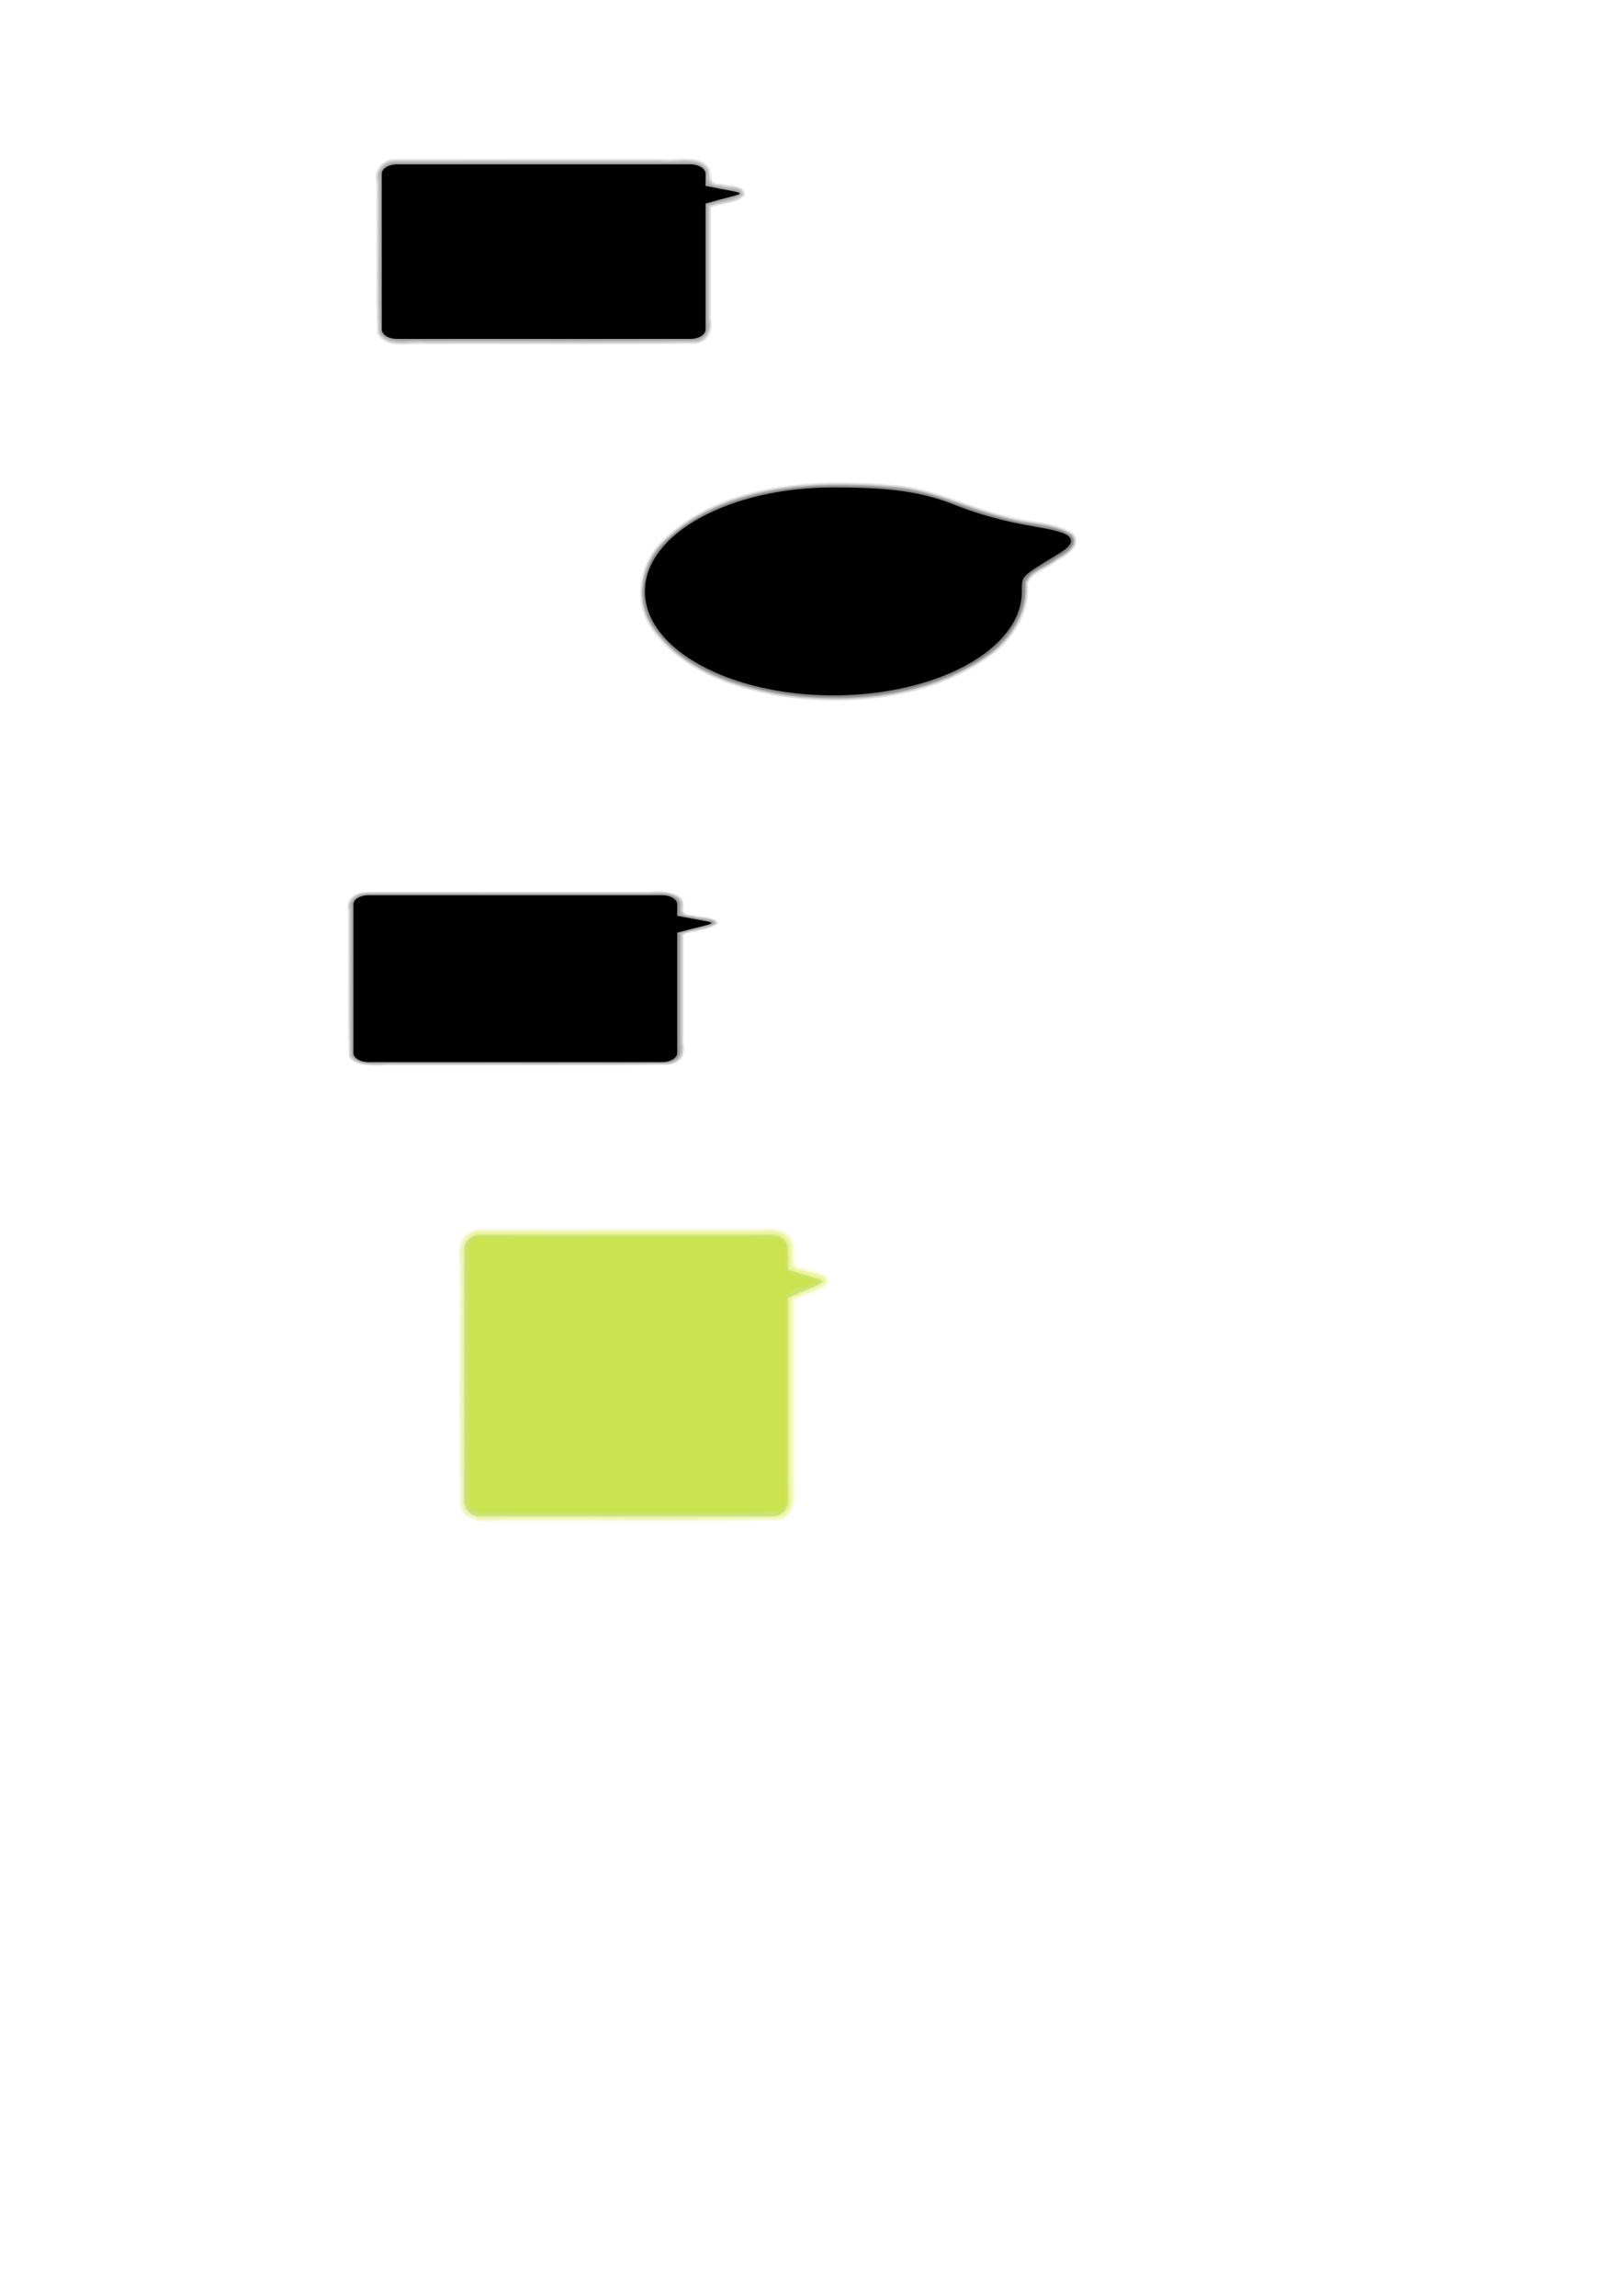 <?xml version="1.0" encoding="UTF-8" standalone="no"?>
<!-- Created with Inkscape (http://www.inkscape.org/) -->
<svg
   xmlns:dc="http://purl.org/dc/elements/1.1/"
   xmlns:cc="http://creativecommons.org/ns#"
   xmlns:rdf="http://www.w3.org/1999/02/22-rdf-syntax-ns#"
   xmlns:svg="http://www.w3.org/2000/svg"
   xmlns="http://www.w3.org/2000/svg"
   xmlns:sodipodi="http://sodipodi.sourceforge.net/DTD/sodipodi-0.dtd"
   xmlns:inkscape="http://www.inkscape.org/namespaces/inkscape"
   width="744.094"
   height="1052.362"
   id="svg2"
   sodipodi:version="0.32"
   inkscape:version="0.46"
   sodipodi:docname="tutbalao2.svg"
   inkscape:output_extension="org.inkscape.output.svg.inkscape">
  <sodipodi:namedview
     id="base"
     pagecolor="#ffffff"
     bordercolor="#666666"
     borderopacity="1.0"
     gridtolerance="10000"
     guidetolerance="10"
     objecttolerance="10"
     inkscape:pageopacity="0.0"
     inkscape:pageshadow="2"
     inkscape:zoom="1"
     inkscape:cx="508.2974"
     inkscape:cy="807.22005"
     inkscape:document-units="px"
     inkscape:current-layer="layer1"
     showgrid="false"
     inkscape:window-width="1440"
     inkscape:window-height="827"
     inkscape:window-x="0"
     inkscape:window-y="25" />
  <defs
     id="defs4">
    <inkscape:perspective
       sodipodi:type="inkscape:persp3d"
       inkscape:vp_x="0 : 526.18109 : 1"
       inkscape:vp_y="0 : 1000 : 0"
       inkscape:vp_z="744.09448 : 526.18109 : 1"
       inkscape:persp3d-origin="372.04724 : 350.78739 : 1"
       id="perspective10" />
  </defs>
  <g
     inkscape:label="Layer 1"
     inkscape:groupmode="layer"
     id="layer1">
    <path
       inkscape:export-ydpi="90"
       inkscape:export-xdpi="90"
       inkscape:export-filename="/home/jcosta/Work/iknow/iflow-4/workspace/iFlow/src/main/webapp/images/tutbalao.png"
       sodipodi:nodetypes="ccccccccccc"
       id="rect2383"
       d="M 169.021,410.374 L 303.487,410.374 C 307.349,410.374 310.458,412.224 310.458,414.522 L 310.458,419.823 C 331.485,424.021 331.12,421.848 310.458,427.527 L 310.458,482.695 C 310.458,484.993 307.349,486.843 303.487,486.843 L 169.021,486.843 C 165.159,486.843 162.051,484.993 162.051,482.695 L 162.051,414.522 C 162.051,412.224 165.159,410.374 169.021,410.374 z"
       style="fill:#000000;fill-opacity:1;fill-rule:evenodd;stroke:none;stroke-width:0.959;stroke-linecap:round;stroke-linejoin:round;stroke-miterlimit:4;stroke-opacity:1" />
    <g
       transform="matrix(1.004,0,0,0.594,-44.87,183.506)"
       inkscape:export-ydpi="90"
       inkscape:export-xdpi="90"
       inkscape:export-filename="/home/jcosta/Work/iknow/iflow-4/workspace/iFlow/src/main/webapp/images/tutbalao.png"
       id="g3221"
       style="fill:#000000;fill-opacity:1">
      <path
         id="path3223"
         d="M 212.875,384.188 C 206.382,384.761 208.938,393.442 208.562,397.656 C 208.759,433.515 208.175,469.575 208.844,505.312 C 211.533,510.895 219.528,507.114 224.25,508.219 C 265.825,508.025 307.543,508.602 349.031,507.938 C 354.629,505.309 350.881,497.238 351.969,492.5 C 352.233,464.93 351.441,437.141 352.365,409.707 C 355.365,406.393 360.667,405.597 364.656,403.438 C 360.119,401.166 350.503,401.966 351.969,394.625 C 352.597,390.885 352.578,383.987 347.281,384.156 C 302.48,384.177 257.674,384.115 212.875,384.188 z"
         style="opacity:0.091;fill:#000000;fill-opacity:1;fill-rule:evenodd;stroke:none;stroke-width:0.959;stroke-linecap:round;stroke-linejoin:round;stroke-miterlimit:4;stroke-opacity:1" />
      <path
         id="path3227"
         d="M 212.812,383.688 C 206.907,383.966 207.712,391.615 208.062,395.656 C 208.237,432.158 207.718,468.882 208.312,505.25 C 210.743,511.483 219.309,507.675 224.188,508.719 C 265.791,508.546 307.478,509.061 349.031,508.469 C 355.229,505.951 351.423,497.463 352.469,492.531 C 352.747,464.956 351.913,437.139 352.885,409.716 C 356.535,406.671 361.808,405.539 366.156,403.344 C 361.854,401.204 355.17,401.75 352.469,397.625 C 352.988,392.819 353.988,382.754 346.312,383.656 C 301.813,383.677 257.308,383.615 212.812,383.688 z"
         style="opacity:0.091;fill:#000000;fill-opacity:1;fill-rule:evenodd;stroke:none;stroke-width:0.959;stroke-linecap:round;stroke-linejoin:round;stroke-miterlimit:4;stroke-opacity:1" />
      <path
         id="path3231"
         d="M 212.781,383.188 C 206.591,383.446 207.059,391.372 207.562,395.656 C 207.737,432.216 207.218,468.875 207.812,505.375 C 210.293,511.911 219.043,508.319 224.156,509.219 C 265.763,509.069 307.431,509.515 349,509 C 355.678,506.664 352.091,497.723 352.969,492.594 C 352.969,465.271 352.969,437.948 352.969,410.625 C 356.507,406.713 363.144,405.866 367.406,403.25 C 362.875,401.054 356.285,401.326 352.969,397.625 C 352.854,392.959 354.856,384.266 348.188,383.188 C 303.057,383.135 257.912,383.135 212.781,383.188 z"
         style="opacity:0.091;fill:#000000;fill-opacity:1;fill-rule:evenodd;stroke:none;stroke-width:0.959;stroke-linecap:round;stroke-linejoin:round;stroke-miterlimit:4;stroke-opacity:1" />
      <path
         id="path3235"
         d="M 212.75,382.688 C 206.818,382.848 206.198,390.227 207.062,394.656 C 207.258,431.601 206.677,468.65 207.344,505.531 C 210.008,512.635 219.554,508.746 225.125,509.719 C 266.51,509.526 307.978,510.101 349.312,509.438 C 356.38,506.686 352.494,497.249 353.469,491.625 C 353.469,464.625 353.469,437.625 353.469,410.625 C 357.637,407.026 363.864,406.026 368.719,403.219 C 363.851,400.955 357.629,400.832 353.469,397.625 C 353.505,392.739 355.189,383.847 348.406,382.75 C 303.203,382.551 257.962,382.678 212.75,382.688 z"
         style="opacity:0.091;fill:#000000;fill-opacity:1;fill-rule:evenodd;stroke:none;stroke-width:0.959;stroke-linecap:round;stroke-linejoin:round;stroke-miterlimit:4;stroke-opacity:1" />
      <path
         id="path3239"
         d="M 212.688,382.188 C 208.25,382.234 205.677,387.106 206.562,391.156 C 206.626,429.101 206.437,467.156 206.656,505.031 C 207.475,509.326 212.168,510.906 216.062,510.219 C 260.217,510.156 304.384,510.344 348.531,510.125 C 352.643,509.616 354.69,505.033 353.969,501.188 C 353.969,471 353.969,440.812 353.969,410.625 C 358.6,407.411 364.813,406.271 369.562,403.156 C 364.743,400.697 358.75,400.209 354.017,397.691 C 353.344,393.074 355.695,386.786 351.375,383.469 C 347.522,380.878 342.376,382.708 337.969,382.156 C 296.209,382.177 254.445,382.115 212.688,382.188 z"
         style="opacity:0.091;fill:#000000;fill-opacity:1;fill-rule:evenodd;stroke:none;stroke-width:0.959;stroke-linecap:round;stroke-linejoin:round;stroke-miterlimit:4;stroke-opacity:1" />
      <path
         style="opacity:0.091;fill:#000000;fill-opacity:1;fill-rule:evenodd;stroke:none;stroke-width:0.959;stroke-linecap:round;stroke-linejoin:round;stroke-miterlimit:4;stroke-opacity:1"
         d="M 213.021,381.666 L 347.487,381.666 C 351.349,381.666 354.458,384.789 354.458,388.667 L 354.458,397.611 C 375.485,404.695 375.12,401.028 354.458,410.612 L 354.458,503.707 C 354.458,507.585 351.349,510.707 347.487,510.707 L 213.021,510.707 C 209.159,510.707 206.051,507.585 206.051,503.707 L 206.051,388.667 C 206.051,384.789 209.159,381.666 213.021,381.666 z"
         id="path3243"
         sodipodi:nodetypes="ccccccccccc"
         inkscape:export-filename="/home/jcosta/Work/iknow/iflow-4/workspace/iFlow/src/main/webapp/images/tutbalao.png"
         inkscape:export-xdpi="90"
         inkscape:export-ydpi="90" />
      <path
         id="path3245"
         d="M 212.656,381.188 C 207.658,381.244 204.64,386.554 205.562,391.156 C 205.604,429.062 205.479,466.974 205.625,504.875 C 206.237,509.488 211.161,512.015 215.531,511.219 C 259.905,511.156 304.29,511.344 348.656,511.125 C 353.282,510.524 355.748,505.548 354.969,501.219 C 354.969,471.125 354.969,441.031 354.969,410.938 C 359.905,408.336 365.739,406.934 370.375,403.75 C 371.167,401.48 367.236,401.376 365.896,400.668 C 362.24,399.583 358.6,398.447 354.969,397.281 C 354.576,392.344 356.589,385.636 351.625,382.406 C 347.241,379.904 341.814,381.702 337,381.156 C 295.553,381.177 254.101,381.115 212.656,381.188 z"
         style="opacity:0.091;fill:#000000;fill-opacity:1;fill-rule:evenodd;stroke:none;stroke-width:0.959;stroke-linecap:round;stroke-linejoin:round;stroke-miterlimit:4;stroke-opacity:1" />
      <path
         id="path3249"
         d="M 212.656,380.688 C 206.187,380.758 203.777,388.265 205.062,393.656 C 205.236,431.011 204.72,468.438 205.312,505.75 C 207.116,513.157 216.313,511.943 222.031,511.719 C 264.503,511.548 307.032,512.058 349.469,511.469 C 356.907,509.656 355.706,500.458 355.469,494.719 C 355.469,466.906 355.469,439.094 355.469,411.281 C 360.297,408.216 367.133,407.643 371.031,403.5 C 370.13,399.499 363.679,400.352 360.672,398.542 C 354.184,398.609 355.334,393.161 355.438,388.312 C 355.382,381.829 347.915,379.396 342.5,380.656 C 299.219,380.677 255.934,380.614 212.656,380.688 z"
         style="opacity:0.091;fill:#000000;fill-opacity:1;fill-rule:evenodd;stroke:none;stroke-width:0.959;stroke-linecap:round;stroke-linejoin:round;stroke-miterlimit:4;stroke-opacity:1" />
      <path
         id="path3253"
         d="M 212.656,380.188 C 205.929,380.245 203.217,387.98 204.562,393.656 C 204.758,431.063 204.177,468.546 204.844,505.906 C 206.691,513.53 216.085,512.539 222.031,512.219 C 264.554,512.026 307.14,512.601 349.625,511.938 C 356.804,510.256 356.521,501.462 355.969,495.719 C 355.969,467.667 355.969,439.615 355.969,411.562 C 360.784,408.605 367.773,408.067 371.531,403.656 C 371.091,399.017 363.89,400.02 360.827,398.076 C 354.514,398.127 356.008,392.495 355.938,387.938 C 355.551,381.365 348.098,378.927 342.5,380.156 C 299.219,380.177 255.934,380.115 212.656,380.188 z"
         style="opacity:0.091;fill:#000000;fill-opacity:1;fill-rule:evenodd;stroke:none;stroke-width:0.959;stroke-linecap:round;stroke-linejoin:round;stroke-miterlimit:4;stroke-opacity:1" />
      <path
         id="path3257"
         d="M 212.656,379.688 C 205.658,379.77 202.662,387.675 204.062,393.656 C 204.26,431.094 203.674,468.607 204.344,506 C 205.891,512.852 214.264,513.571 220.031,512.719 C 263.263,512.525 306.556,513.102 349.75,512.438 C 357.169,510.649 357.102,501.727 356.469,495.719 C 356.469,467.781 356.469,439.844 356.469,411.906 C 361.284,408.852 368.448,408.498 372,403.781 C 371.916,398.694 364.281,399.528 360.953,397.604 C 354.879,397.724 356.616,392.157 356.438,387.938 C 356.072,381.13 348.375,378.33 342.5,379.656 C 299.219,379.677 255.933,379.615 212.656,379.688 z"
         style="opacity:0.091;fill:#000000;fill-opacity:1;fill-rule:evenodd;stroke:none;stroke-width:0.959;stroke-linecap:round;stroke-linejoin:round;stroke-miterlimit:4;stroke-opacity:1" />
      <path
         id="path3261"
         d="M 212.438,379.188 C 205.284,379.412 202.135,387.472 203.562,393.656 C 203.781,431.155 203.133,468.742 203.875,506.188 C 205.645,513.751 214.83,513.942 221.031,513.219 C 263.969,513.004 306.985,513.643 349.875,512.906 C 357.536,511.129 357.688,501.952 356.969,495.719 C 356.969,467.885 356.969,440.052 356.969,412.219 C 361.797,409.081 369.235,408.896 372.5,403.875 C 372.641,398.36 364.58,399.002 361.109,397.135 C 355.019,397.337 357.368,391.494 356.906,387.5 C 356.193,380.155 347.715,377.83 341.5,379.156 C 298.48,379.177 255.456,379.114 212.438,379.188 z"
         style="opacity:0.091;fill:#000000;fill-opacity:1;fill-rule:evenodd;stroke:none;stroke-width:0.959;stroke-linecap:round;stroke-linejoin:round;stroke-miterlimit:4;stroke-opacity:1" />
    </g>
    <path
       inkscape:export-ydpi="90"
       inkscape:export-xdpi="90"
       inkscape:export-filename="/home/jcosta/Work/iknow/iflow-4/workspace/iFlow/src/main/webapp/images/tutbalao.png"
       sodipodi:nodetypes="ccccccccccc"
       id="path2411"
       d="M 219.795,566.034 L 354.261,566.034 C 358.123,566.034 361.231,569.156 361.231,573.034 L 361.231,581.979 C 382.259,589.062 381.893,585.396 361.231,594.979 L 361.231,688.075 C 361.231,691.953 358.123,695.075 354.261,695.075 L 219.795,695.075 C 215.933,695.075 212.824,691.953 212.824,688.075 L 212.824,573.034 C 212.824,569.156 215.933,566.034 219.795,566.034 z"
       style="fill:#cbe3e2;fill-opacity:1;fill-rule:evenodd;stroke:none;stroke-width:0.959;stroke-linecap:round;stroke-linejoin:round;stroke-miterlimit:4;stroke-opacity:1" />
    <g
       transform="matrix(1.004,0,0,1.002,5.904,183.193)"
       inkscape:export-ydpi="90"
       inkscape:export-xdpi="90"
       inkscape:export-filename="/home/jcosta/Work/iknow/iflow-4/workspace/iFlow/src/main/webapp/images/tutbalao.png"
       id="g2413">
      <path
         id="path2415"
         d="M 212.875,384.188 C 206.382,384.761 208.938,393.442 208.562,397.656 C 208.759,433.515 208.175,469.575 208.844,505.312 C 211.533,510.895 219.528,507.114 224.25,508.219 C 265.825,508.025 307.543,508.602 349.031,507.938 C 354.629,505.309 350.881,497.238 351.969,492.5 C 352.233,464.93 351.441,437.141 352.365,409.707 C 355.365,406.393 360.667,405.597 364.656,403.438 C 360.119,401.166 350.503,401.966 351.969,394.625 C 352.597,390.885 352.578,383.987 347.281,384.156 C 302.48,384.177 257.674,384.115 212.875,384.188 z"
         style="opacity:0.091;fill:#cbe300;fill-opacity:1;fill-rule:evenodd;stroke:none;stroke-width:0.959;stroke-linecap:round;stroke-linejoin:round;stroke-miterlimit:4;stroke-opacity:1" />
      <path
         id="path2417"
         d="M 212.812,383.688 C 206.907,383.966 207.712,391.615 208.062,395.656 C 208.237,432.158 207.718,468.882 208.312,505.25 C 210.743,511.483 219.309,507.675 224.188,508.719 C 265.791,508.546 307.478,509.061 349.031,508.469 C 355.229,505.951 351.423,497.463 352.469,492.531 C 352.747,464.956 351.913,437.139 352.885,409.716 C 356.535,406.671 361.808,405.539 366.156,403.344 C 361.854,401.204 355.17,401.75 352.469,397.625 C 352.988,392.819 353.988,382.754 346.312,383.656 C 301.813,383.677 257.308,383.615 212.812,383.688 z"
         style="opacity:0.091;fill:#cbe300;fill-opacity:1;fill-rule:evenodd;stroke:none;stroke-width:0.959;stroke-linecap:round;stroke-linejoin:round;stroke-miterlimit:4;stroke-opacity:1" />
      <path
         id="path2419"
         d="M 212.781,383.188 C 206.591,383.446 207.059,391.372 207.562,395.656 C 207.737,432.216 207.218,468.875 207.812,505.375 C 210.293,511.911 219.043,508.319 224.156,509.219 C 265.763,509.069 307.431,509.515 349,509 C 355.678,506.664 352.091,497.723 352.969,492.594 C 352.969,465.271 352.969,437.948 352.969,410.625 C 356.507,406.713 363.144,405.866 367.406,403.25 C 362.875,401.054 356.285,401.326 352.969,397.625 C 352.854,392.959 354.856,384.266 348.188,383.188 C 303.057,383.135 257.912,383.135 212.781,383.188 z"
         style="opacity:0.091;fill:#cbe300;fill-opacity:1;fill-rule:evenodd;stroke:none;stroke-width:0.959;stroke-linecap:round;stroke-linejoin:round;stroke-miterlimit:4;stroke-opacity:1" />
      <path
         id="path2421"
         d="M 212.75,382.688 C 206.818,382.848 206.198,390.227 207.062,394.656 C 207.258,431.601 206.677,468.65 207.344,505.531 C 210.008,512.635 219.554,508.746 225.125,509.719 C 266.51,509.526 307.978,510.101 349.312,509.438 C 356.38,506.686 352.494,497.249 353.469,491.625 C 353.469,464.625 353.469,437.625 353.469,410.625 C 357.637,407.026 363.864,406.026 368.719,403.219 C 363.851,400.955 357.629,400.832 353.469,397.625 C 353.505,392.739 355.189,383.847 348.406,382.75 C 303.203,382.551 257.962,382.678 212.75,382.688 z"
         style="opacity:0.091;fill:#cbe300;fill-opacity:1;fill-rule:evenodd;stroke:none;stroke-width:0.959;stroke-linecap:round;stroke-linejoin:round;stroke-miterlimit:4;stroke-opacity:1" />
      <path
         id="path2423"
         d="M 212.688,382.188 C 208.25,382.234 205.677,387.106 206.562,391.156 C 206.626,429.101 206.437,467.156 206.656,505.031 C 207.475,509.326 212.168,510.906 216.062,510.219 C 260.217,510.156 304.384,510.344 348.531,510.125 C 352.643,509.616 354.69,505.033 353.969,501.188 C 353.969,471 353.969,440.812 353.969,410.625 C 358.6,407.411 364.813,406.271 369.562,403.156 C 364.743,400.697 358.75,400.209 354.017,397.691 C 353.344,393.074 355.695,386.786 351.375,383.469 C 347.522,380.878 342.376,382.708 337.969,382.156 C 296.209,382.177 254.445,382.115 212.688,382.188 z"
         style="opacity:0.091;fill:#cbe300;fill-opacity:1;fill-rule:evenodd;stroke:none;stroke-width:0.959;stroke-linecap:round;stroke-linejoin:round;stroke-miterlimit:4;stroke-opacity:1" />
      <path
         style="opacity:0.091;fill:#cbe300;fill-opacity:1;fill-rule:evenodd;stroke:none;stroke-width:0.959;stroke-linecap:round;stroke-linejoin:round;stroke-miterlimit:4;stroke-opacity:1"
         d="M 213.021,381.666 L 347.487,381.666 C 351.349,381.666 354.458,384.789 354.458,388.667 L 354.458,397.611 C 375.485,404.695 375.12,401.028 354.458,410.612 L 354.458,503.707 C 354.458,507.585 351.349,510.707 347.487,510.707 L 213.021,510.707 C 209.159,510.707 206.051,507.585 206.051,503.707 L 206.051,388.667 C 206.051,384.789 209.159,381.666 213.021,381.666 z"
         id="path2425"
         sodipodi:nodetypes="ccccccccccc"
         inkscape:export-filename="/home/jcosta/Work/iknow/iflow-4/workspace/iFlow/src/main/webapp/images/tutbalao.png"
         inkscape:export-xdpi="90"
         inkscape:export-ydpi="90" />
      <path
         id="path2427"
         d="M 212.656,381.188 C 207.658,381.244 204.64,386.554 205.562,391.156 C 205.604,429.062 205.479,466.974 205.625,504.875 C 206.237,509.488 211.161,512.015 215.531,511.219 C 259.905,511.156 304.29,511.344 348.656,511.125 C 353.282,510.524 355.748,505.548 354.969,501.219 C 354.969,471.125 354.969,441.031 354.969,410.938 C 359.905,408.336 365.739,406.934 370.375,403.75 C 371.167,401.48 367.236,401.376 365.896,400.668 C 362.24,399.583 358.6,398.447 354.969,397.281 C 354.576,392.344 356.589,385.636 351.625,382.406 C 347.241,379.904 341.814,381.702 337,381.156 C 295.553,381.177 254.101,381.115 212.656,381.188 z"
         style="opacity:0.091;fill:#cbe300;fill-opacity:1;fill-rule:evenodd;stroke:none;stroke-width:0.959;stroke-linecap:round;stroke-linejoin:round;stroke-miterlimit:4;stroke-opacity:1" />
      <path
         id="path2429"
         d="M 212.656,380.688 C 206.187,380.758 203.777,388.265 205.062,393.656 C 205.236,431.011 204.72,468.438 205.312,505.75 C 207.116,513.157 216.313,511.943 222.031,511.719 C 264.503,511.548 307.032,512.058 349.469,511.469 C 356.907,509.656 355.706,500.458 355.469,494.719 C 355.469,466.906 355.469,439.094 355.469,411.281 C 360.297,408.216 367.133,407.643 371.031,403.5 C 370.13,399.499 363.679,400.352 360.672,398.542 C 354.184,398.609 355.334,393.161 355.438,388.312 C 355.382,381.829 347.915,379.396 342.5,380.656 C 299.219,380.677 255.934,380.614 212.656,380.688 z"
         style="opacity:0.091;fill:#cbe300;fill-opacity:1;fill-rule:evenodd;stroke:none;stroke-width:0.959;stroke-linecap:round;stroke-linejoin:round;stroke-miterlimit:4;stroke-opacity:1" />
      <path
         id="path2431"
         d="M 212.656,380.188 C 205.929,380.245 203.217,387.98 204.562,393.656 C 204.758,431.063 204.177,468.546 204.844,505.906 C 206.691,513.53 216.085,512.539 222.031,512.219 C 264.554,512.026 307.14,512.601 349.625,511.938 C 356.804,510.256 356.521,501.462 355.969,495.719 C 355.969,467.667 355.969,439.615 355.969,411.562 C 360.784,408.605 367.773,408.067 371.531,403.656 C 371.091,399.017 363.89,400.02 360.827,398.076 C 354.514,398.127 356.008,392.495 355.938,387.938 C 355.551,381.365 348.098,378.927 342.5,380.156 C 299.219,380.177 255.934,380.115 212.656,380.188 z"
         style="opacity:0.091;fill:#cbe300;fill-opacity:1;fill-rule:evenodd;stroke:none;stroke-width:0.959;stroke-linecap:round;stroke-linejoin:round;stroke-miterlimit:4;stroke-opacity:1" />
      <path
         id="path2433"
         d="M 212.656,379.688 C 205.658,379.77 202.662,387.675 204.062,393.656 C 204.26,431.094 203.674,468.607 204.344,506 C 205.891,512.852 214.264,513.571 220.031,512.719 C 263.263,512.525 306.556,513.102 349.75,512.438 C 357.169,510.649 357.102,501.727 356.469,495.719 C 356.469,467.781 356.469,439.844 356.469,411.906 C 361.284,408.852 368.448,408.498 372,403.781 C 371.916,398.694 364.281,399.528 360.953,397.604 C 354.879,397.724 356.616,392.157 356.438,387.938 C 356.072,381.13 348.375,378.33 342.5,379.656 C 299.219,379.677 255.933,379.615 212.656,379.688 z"
         style="opacity:0.091;fill:#cbe300;fill-opacity:1;fill-rule:evenodd;stroke:none;stroke-width:0.959;stroke-linecap:round;stroke-linejoin:round;stroke-miterlimit:4;stroke-opacity:1" />
      <path
         id="path2435"
         d="M 212.438,379.188 C 205.284,379.412 202.135,387.472 203.562,393.656 C 203.781,431.155 203.133,468.742 203.875,506.188 C 205.645,513.751 214.83,513.942 221.031,513.219 C 263.969,513.004 306.985,513.643 349.875,512.906 C 357.536,511.129 357.688,501.952 356.969,495.719 C 356.969,467.885 356.969,440.052 356.969,412.219 C 361.797,409.081 369.235,408.896 372.5,403.875 C 372.641,398.36 364.58,399.002 361.109,397.135 C 355.019,397.337 357.368,391.494 356.906,387.5 C 356.193,380.155 347.715,377.83 341.5,379.156 C 298.48,379.177 255.456,379.114 212.438,379.188 z"
         style="opacity:0.091;fill:#cbe300;fill-opacity:1;fill-rule:evenodd;stroke:none;stroke-width:0.959;stroke-linecap:round;stroke-linejoin:round;stroke-miterlimit:4;stroke-opacity:1" />
    </g>
    <path
       style="fill:#000000;fill-opacity:1;fill-rule:evenodd;stroke:none;stroke-width:0.959;stroke-linecap:round;stroke-linejoin:round;stroke-miterlimit:4;stroke-opacity:1"
       d="M 182.021,75.343 L 316.487,75.343 C 320.349,75.343 323.458,77.279 323.458,79.683 L 323.458,85.228 C 344.485,89.62 344.12,87.346 323.458,93.288 L 323.458,151.003 C 323.458,153.407 320.349,155.343 316.487,155.343 L 182.021,155.343 C 178.159,155.343 175.051,153.407 175.051,151.003 L 175.051,79.683 C 175.051,77.279 178.159,75.343 182.021,75.343 z"
       id="path3250"
       sodipodi:nodetypes="ccccccccccc"
       inkscape:export-filename="/home/jcosta/Work/iknow/iflow-4/workspace/iFlow/src/main/webapp/images/tutbalao.png"
       inkscape:export-xdpi="90"
       inkscape:export-ydpi="90" />
    <g
       id="g3276">
      <path
         style="opacity:0.1;fill:#000000;fill-opacity:1;fill-rule:evenodd;stroke:none;stroke-width:0.959;stroke-linecap:round;stroke-linejoin:round;stroke-miterlimit:4;stroke-opacity:1"
         d="M 181.531,77.875 C 178.173,77.631 176.265,80.437 177.562,83.688 C 177.67,106.216 177.349,128.926 177.719,151.344 C 183.308,154.836 190.858,151.854 197.125,152.844 C 237.616,152.65 278.174,153.227 318.625,152.562 C 323.809,151.455 319.67,144.366 320.969,140.875 C 321.236,124.732 320.437,108.369 321.365,92.363 C 326.156,88.838 332.92,89.135 322.969,87.656 C 318.384,85.931 324.118,77.764 317.688,77.938 C 272.311,77.739 226.913,77.865 181.531,77.875 z"
         id="path3278" />
      <path
         style="opacity:0.1;fill:#000000;fill-opacity:1;fill-rule:evenodd;stroke:none;stroke-width:0.959;stroke-linecap:round;stroke-linejoin:round;stroke-miterlimit:4;stroke-opacity:1"
         d="M 181.5,77.312 C 177.86,77.062 175.538,80.171 177,83.75 C 177.179,106.361 176.651,129.227 177.25,151.688 C 182.891,155.52 190.691,152.389 197.125,153.406 C 237.505,153.278 277.926,153.661 318.281,153.219 C 324.37,152.405 320.467,144.63 321.531,140.719 C 321.808,124.632 320.981,108.31 321.939,92.368 C 323.46,89.882 336.208,89.416 328.987,88.308 C 323.417,88.484 319.85,85.319 321.5,79.562 C 317.826,75.049 310.424,78.288 305.406,77.281 C 264.104,77.302 222.8,77.239 181.5,77.312 z"
         id="path3282" />
      <path
         style="opacity:0.1;fill:#000000;fill-opacity:1;fill-rule:evenodd;stroke:none;stroke-width:0.959;stroke-linecap:round;stroke-linejoin:round;stroke-miterlimit:4;stroke-opacity:1"
         d="M 181.438,76.75 C 177.701,76.566 174.869,79.834 176.438,83.688 C 176.641,106.379 176.041,129.271 176.719,151.844 C 181.802,156.349 189.888,152.856 196.094,153.969 C 237.021,153.753 278.024,154.396 318.906,153.656 C 325.128,152.226 320.877,144.085 322.094,139.812 C 322.431,123.975 321.421,107.843 322.594,92.188 C 325.345,90.551 339.428,89.025 330.723,88.085 C 325.585,87.688 319.825,86.5 322.094,79.875 C 320.536,74.979 313.125,77.298 309.438,76.719 C 266.771,76.74 224.103,76.677 181.438,76.75 z"
         id="path3286" />
      <path
         style="opacity:0.1;fill:#000000;fill-opacity:1;fill-rule:evenodd;stroke:none;stroke-width:0.959;stroke-linecap:round;stroke-linejoin:round;stroke-miterlimit:4;stroke-opacity:1"
         d="M 181.375,76.219 C 177.766,76.021 174.402,79.115 175.906,83.021 C 176.08,105.972 175.563,129.084 176.156,151.938 C 180.086,156.693 187.553,153.583 192.896,154.5 C 234.728,154.394 276.677,154.711 318.438,154.344 C 322.299,154.052 323.621,150.236 322.625,146.833 C 322.625,128.983 322.625,111.132 322.625,93.281 C 326.323,90.631 333.505,90.307 336.75,88.656 C 332.152,87.321 326.611,87.636 322.625,85.219 C 322.945,81.878 323.457,77.022 318.969,76.469 C 287.419,75.804 255.615,76.381 223.969,76.188 C 209.771,76.209 195.571,76.145 181.375,76.219 z"
         id="path3290" />
      <path
         style="opacity:0.1;fill:#000000;fill-opacity:1;fill-rule:evenodd;stroke:none;stroke-width:0.959;stroke-linecap:round;stroke-linejoin:round;stroke-miterlimit:4;stroke-opacity:1"
         d="M 181.344,75.656 C 178.962,75.834 175.799,76.769 175.344,79.5 C 175.386,103.54 175.26,127.594 175.406,151.625 C 176.679,154.84 180.679,155.18 183.698,155.062 C 228.194,155.042 272.692,155.104 317.188,155.031 C 319.666,154.905 323.194,153.684 323.188,150.691 C 323.188,131.554 323.188,112.418 323.188,93.281 C 325.359,92.165 328.077,91.859 330.456,91.054 C 333.159,90.207 336.324,89.791 338.75,88.625 C 333.782,87.325 328.483,86.658 323.406,85.5 C 322.678,83.288 323.786,80.556 322.812,78.344 C 320.222,74.784 315.343,75.765 311.5,75.625 C 268.115,75.646 224.728,75.583 181.344,75.656 z"
         id="path3294" />
      <path
         style="opacity:0.1;fill:#000000;fill-opacity:1;fill-rule:evenodd;stroke:none;stroke-width:0.959;stroke-linecap:round;stroke-linejoin:round;stroke-miterlimit:4;stroke-opacity:1"
         d="M 181.312,75.094 C 178.444,75.198 174.522,76.805 174.781,80.243 C 174.823,104.067 174.698,127.902 174.844,151.719 C 176.158,155.343 180.63,155.807 183.976,155.625 C 228.39,155.604 272.806,155.667 317.219,155.594 C 320.195,155.501 324.185,153.712 323.75,150.167 C 323.75,131.278 323.75,112.389 323.75,93.5 C 328.791,91.972 334.009,90.941 338.969,89.219 C 340.141,88.297 338.106,87.763 337.386,87.654 C 332.85,86.716 328.276,85.963 323.75,84.969 C 323.433,82.271 324.725,78.825 322.257,76.852 C 318.53,74.062 313.595,75.366 309.278,75.062 C 266.623,75.083 223.966,75.021 181.312,75.094 z"
         id="path3298" />
      <path
         style="opacity:0.1;fill:#000000;fill-opacity:1;fill-rule:evenodd;stroke:none;stroke-width:0.959;stroke-linecap:round;stroke-linejoin:round;stroke-miterlimit:4;stroke-opacity:1"
         d="M 181.281,74.531 C 176.776,74.389 172.713,78.323 174.219,83.021 C 174.416,106.145 173.83,129.381 174.5,152.438 C 178.59,158.691 187.535,155.303 193.698,156.188 C 235.376,156.039 277.101,156.483 318.75,155.969 C 323.321,155.563 325.465,150.998 324.312,146.833 C 324.312,129.191 324.312,111.549 324.312,93.906 C 329.297,91.967 335.42,91.959 339.844,89.062 C 339.466,85.959 334.242,87.221 332.098,86.078 C 327.495,85.49 322.443,85.194 324.281,79.25 C 322.209,72.659 313.323,74.876 308.167,74.5 C 265.872,74.521 223.575,74.458 181.281,74.531 z"
         id="path3302" />
      <path
         style="opacity:0.1;fill:#000000;fill-opacity:1;fill-rule:evenodd;stroke:none;stroke-width:0.959;stroke-linecap:round;stroke-linejoin:round;stroke-miterlimit:4;stroke-opacity:1"
         d="M 181.25,74 C 176.094,73.778 171.991,78.539 173.688,83.688 C 173.938,106.677 173.2,129.818 174.031,152.719 C 178.519,159.55 188.319,155.68 195.031,156.719 C 236.308,156.569 277.622,157.016 318.875,156.5 C 324.159,156.046 326.054,150.595 324.844,146 C 324.844,128.781 324.844,111.562 324.844,94.344 C 329.774,92.265 336.119,92.582 340.344,89.312 C 340.246,85 333.329,86.678 330.594,85.219 C 325.255,85.532 324.47,82.705 324.594,78.219 C 320.315,71.06 310.225,75.012 303.5,73.969 C 262.75,73.99 221.999,73.927 181.25,74 z"
         id="path3306" />
      <path
         style="opacity:0.1;fill:#000000;fill-opacity:1;fill-rule:evenodd;stroke:none;stroke-width:0.959;stroke-linecap:round;stroke-linejoin:round;stroke-miterlimit:4;stroke-opacity:1"
         d="M 181.219,73.438 C 175.8,73.239 171.399,78.26 173.125,83.688 C 173.327,106.662 172.731,129.745 173.406,152.656 C 177.638,160.214 188.117,156.292 195.031,157.281 C 236.35,157.131 277.704,157.578 319,157.062 C 324.482,156.496 326.687,150.873 325.406,146 C 325.406,128.927 325.406,111.854 325.406,94.781 C 330.292,92.602 336.824,93.204 340.844,89.562 C 341.37,84.503 333.654,86.13 330.688,84.688 C 325.244,85.206 325.365,81.931 325.031,77.812 C 320.256,70.341 309.735,74.506 302.5,73.406 C 262.073,73.427 221.644,73.364 181.219,73.438 z"
         id="path3310" />
      <path
         style="opacity:0.1;fill:#000000;fill-opacity:1;fill-rule:evenodd;stroke:none;stroke-width:0.959;stroke-linecap:round;stroke-linejoin:round;stroke-miterlimit:4;stroke-opacity:1"
         d="M 181.219,72.875 C 175.502,72.673 170.828,77.96 172.562,83.688 C 172.787,106.737 172.125,129.883 172.875,152.875 C 177.158,160.753 187.9,156.926 195.031,157.844 C 236.401,157.672 277.813,158.183 319.156,157.594 C 324.872,156.992 327.246,151.096 325.969,146 C 325.969,129.062 325.969,112.125 325.969,95.188 C 330.819,92.989 337.55,93.659 341.344,89.812 C 342.359,84.174 334.083,85.464 330.812,84.125 C 325.98,84.542 325.938,81.659 325.656,77.906 C 321.473,69.917 310.636,73.756 303.5,72.844 C 262.74,72.865 221.978,72.802 181.219,72.875 z"
         id="path3314" />
    </g>
    <path
       style="fill:#000000;fill-opacity:1;fill-rule:evenodd;stroke:#000000;stroke-width:1.956;stroke-linecap:round;stroke-linejoin:round;stroke-miterlimit:4;stroke-dasharray:none;stroke-opacity:1"
       d="M 467.502,271.085 C 467.502,296.844 429.236,317.751 382.087,317.751 C 334.937,317.751 296.671,296.844 296.671,271.085 C 296.671,245.326 334.937,224.42 382.087,224.42 C 405.104,224.42 420.905,225.808 437.11,232.248 C 454.342,239.094 468.521,241.38 475.957,242.679 C 490.842,245.278 493.953,247.401 484.971,252.899 C 467.177,263.791 467.502,263.13 467.502,271.085 z"
       id="path3390"
       sodipodi:nodetypes="cssssssc"
       inkscape:export-filename="/home/jcosta/Work/iknow/iflow-4/workspace/iFlow/src/main/webapp/images/tutbalao.png"
       inkscape:export-xdpi="90"
       inkscape:export-ydpi="90" />
    <g
       id="g3198"
       inkscape:export-filename="/home/jcosta/Work/iknow/iflow-4/workspace/iFlow/src/main/webapp/images/tutbalao.png"
       inkscape:export-xdpi="90"
       inkscape:export-ydpi="90"
       transform="matrix(0.977,0,0,0.953,6.881,15.197)">
      <path
         style="opacity:0.1;fill:#000000;fill-opacity:1;fill-rule:evenodd;stroke:#000000;stroke-width:2.028;stroke-linecap:round;stroke-linejoin:round;stroke-miterlimit:4;stroke-dasharray:none;stroke-opacity:1"
         d="M 382,222.156 C 355.857,222.841 327.53,228.686 308.399,247.782 C 298.765,257.033 296.012,272.939 304.125,284 C 317.45,302.726 341.103,310.118 362.75,313.594 C 393.431,317.536 426.99,314.095 452.844,295.875 C 462.977,288.758 470.553,277.159 469.312,264.406 C 470.663,255.52 481.254,252.924 487.366,247.971 C 488.738,246.917 494.213,244.51 490.125,243.625 C 473.325,239.613 455.699,237.281 439.656,230.156 C 421.492,222.59 401.48,222.052 382,222.156 z"
         id="path3200" />
      <path
         style="opacity:0.1;fill:#000000;fill-opacity:1;fill-rule:evenodd;stroke:#000000;stroke-width:2.028;stroke-linecap:round;stroke-linejoin:round;stroke-miterlimit:4;stroke-dasharray:none;stroke-opacity:1"
         d="M 382,221.594 C 355.559,222.296 326.922,228.262 307.75,247.656 C 298.05,257.109 295.517,273.236 303.719,284.438 C 317.249,303.187 340.833,310.663 362.625,314.125 C 394.023,318.19 428.321,314.496 454.344,295.469 C 464.29,288.207 471.05,276.413 469.938,263.875 C 471.885,255.625 481.775,253.241 487.655,248.452 C 489.125,247.33 495.129,244.583 490.969,243.375 C 475.752,239.224 459.563,237.663 444.781,231.562 C 425.054,222.525 403.446,221.28 382,221.594 z"
         id="path3204" />
      <path
         style="opacity:0.1;fill:#000000;fill-opacity:1;fill-rule:evenodd;stroke:#000000;stroke-width:2.028;stroke-linecap:round;stroke-linejoin:round;stroke-miterlimit:4;stroke-dasharray:none;stroke-opacity:1"
         d="M 382,221.031 C 355.833,221.661 327.606,227.706 308.281,246.25 C 298.336,255.493 294.577,271.659 302.456,283.418 C 314.844,302.397 338.148,310.321 359.455,314.196 C 390.955,319.014 425.356,315.701 452.219,297.719 C 463.08,290.478 471.725,278.21 470.406,264.531 C 471.87,256.082 482.133,253.743 487.932,248.914 C 489.304,247.594 493.836,246.21 493.031,243.875 C 482.562,239.055 470.317,239.409 459.322,235.656 C 442.737,231.007 427.179,222.691 409.656,221.969 C 400.466,221.127 391.225,220.95 382,221.031 z"
         id="path3208" />
      <path
         style="opacity:0.1;fill:#000000;fill-opacity:1;fill-rule:evenodd;stroke:#000000;stroke-width:2.028;stroke-linecap:round;stroke-linejoin:round;stroke-miterlimit:4;stroke-dasharray:none;stroke-opacity:1"
         d="M 381.969,220.5 C 356.584,221.009 329.409,226.907 310,243.812 C 299.754,252.477 293.83,267.829 300.281,280.5 C 309.785,299.21 330.943,308.05 350.375,312.938 C 381.999,319.94 416.743,317.92 445.656,302.531 C 458.853,295.355 471.932,282.616 470.875,266.323 C 470.545,257.821 480.493,255.104 485.985,250.8 C 488.346,248.653 493.588,247.471 493.781,243.906 C 487.413,239.478 478.586,239.985 471.125,237.906 C 455.546,235.373 441.343,228.189 426.281,224.125 C 411.809,220.632 396.811,220.48 381.969,220.5 z"
         id="path3212" />
      <path
         style="opacity:0.1;fill:#000000;fill-opacity:1;fill-rule:evenodd;stroke:#000000;stroke-width:2.028;stroke-linecap:round;stroke-linejoin:round;stroke-miterlimit:4;stroke-dasharray:none;stroke-opacity:1"
         d="M 381.969,219.938 C 362.383,220.277 342.6,223.937 325.072,232.854 C 314.178,238.561 303.793,246.538 299.041,258.202 C 295.443,266.982 296.91,277.336 302.204,285.104 C 307.462,293.216 315.581,299.29 324.031,303.812 C 340.956,312.743 360.129,316.543 379.166,317.234 C 400.411,317.845 422.084,314.569 441.344,305.406 C 450.942,300.682 460.207,294.291 466.156,285.281 C 470.096,279.548 471.826,272.518 471.452,265.598 C 471.221,261.629 474.389,258.895 477.449,256.969 C 482.371,253.486 487.723,250.665 492.515,247.123 C 493.702,246.292 495.483,244.137 493.625,242.938 C 489.677,240.411 484.624,240.087 480.039,239.014 C 465.467,236.686 451.241,232.666 437.639,226.975 C 419.955,220.338 400.689,219.836 381.969,219.938 z"
         id="path3216" />
      <path
         style="opacity:0.1;fill:#000000;fill-opacity:1;fill-rule:evenodd;stroke:#000000;stroke-width:2.028;stroke-linecap:round;stroke-linejoin:round;stroke-miterlimit:4;stroke-dasharray:none;stroke-opacity:1"
         d="M 381.969,219.375 C 360.727,219.725 339.09,224.022 320.544,234.707 C 310.54,240.702 301.042,249.154 297.618,260.677 C 294.657,270.286 297.689,280.911 303.947,288.504 C 311.913,298.475 323.436,304.984 335.25,309.469 C 356.039,317.284 378.817,319.263 400.853,316.995 C 418.267,315.09 435.629,310.319 450.531,300.906 C 460,294.745 468.799,286.033 471.337,274.634 C 472.431,270.786 471.512,266.722 472.438,262.875 C 474.134,259.018 478.491,257.123 481.812,254.733 C 485.854,251.989 490.553,249.846 494.062,246.375 C 495.47,245.19 495.211,242.922 493.562,242.188 C 488.466,239.518 482.548,239.051 476.976,237.89 C 463.414,235.532 450.252,231.656 437.562,226.375 C 419.852,219.721 400.659,219.298 381.969,219.375 z"
         id="path3220" />
      <path
         style="opacity:0.1;fill:#000000;fill-opacity:1;fill-rule:evenodd;stroke:#000000;stroke-width:2.028;stroke-linecap:round;stroke-linejoin:round;stroke-miterlimit:4;stroke-dasharray:none;stroke-opacity:1"
         d="M 381.969,218.812 C 356.202,219.424 328.686,225.245 308.875,242.625 C 297.777,251.874 291.877,268.576 299.138,281.941 C 309.021,300.59 330.162,309.542 349.682,314.486 C 381.786,321.693 417.129,319.628 446.469,303.969 C 460.405,296.508 473.791,282.883 472.562,265.875 C 472.523,258.968 480.933,256.752 485.445,253.117 C 488.643,250.305 495.697,248.697 495.438,243.5 C 491.73,238.653 484.27,239.346 478.89,237.679 C 462.418,235.325 446.99,229.371 431.469,223.75 C 415.404,219.096 398.591,218.729 381.969,218.812 z"
         id="path3224" />
      <path
         style="opacity:0.1;fill:#000000;fill-opacity:1;fill-rule:evenodd;stroke:#000000;stroke-width:2.028;stroke-linecap:round;stroke-linejoin:round;stroke-miterlimit:4;stroke-dasharray:none;stroke-opacity:1"
         d="M 381.938,218.281 C 355.071,218.929 326.16,225.101 306.312,244.344 C 295.331,254.48 291.582,272.24 300.188,285.031 C 313.447,305.205 338.335,313.493 361.082,317.275 C 393.439,321.681 428.925,317.959 455.956,298.431 C 466.655,290.646 474.374,278.006 473.219,264.406 C 475.333,257.78 483.67,255.935 488.584,251.819 C 491.595,249.902 498.568,246.304 495.094,242 C 485.652,236.431 473.87,237.258 463.594,233.908 C 445.53,229.496 428.885,219.958 409.938,219.219 C 400.632,218.384 391.277,218.195 381.938,218.281 z"
         id="path3228" />
      <path
         style="opacity:0.1;fill:#000000;fill-opacity:1;fill-rule:evenodd;stroke:#000000;stroke-width:2.028;stroke-linecap:round;stroke-linejoin:round;stroke-miterlimit:4;stroke-dasharray:none;stroke-opacity:1"
         d="M 381.938,217.719 C 354.469,218.403 324.742,224.809 304.875,245.031 C 294.143,255.641 291.27,273.573 300.24,286.166 C 314.113,306.205 339.088,314.337 362.125,318 C 393.951,322.104 428.742,318.357 455.469,299.469 C 466.704,291.596 474.951,278.562 473.781,264.469 C 475.744,258.388 483.54,256.594 488.017,252.817 C 491.497,250.636 499.447,246.643 495.531,241.656 C 486.426,235.973 474.731,236.84 464.719,233.625 C 446.251,229.28 429.279,219.434 409.969,218.656 C 400.653,217.821 391.287,217.633 381.938,217.719 z"
         id="path3232" />
      <path
         style="opacity:0.1;fill:#000000;fill-opacity:1;fill-rule:evenodd;stroke:#000000;stroke-width:2.028;stroke-linecap:round;stroke-linejoin:round;stroke-miterlimit:4;stroke-dasharray:none;stroke-opacity:1"
         d="M 381.938,217.156 C 354.49,217.846 324.826,224.234 304.815,244.291 C 293.65,255.053 290.572,273.526 299.771,286.478 C 313.716,306.631 338.883,314.901 362.062,318.531 C 394.015,322.713 428.944,318.869 455.812,299.906 C 467.121,291.988 475.476,278.82 474.312,264.688 C 476.201,258.795 483.914,257.013 488.332,253.26 C 492.226,251.027 500.224,246.514 495.938,241.25 C 486.726,235.434 475.017,236.353 464.844,233.062 C 446.575,228.838 429.914,219.089 410.849,218.177 C 401.245,217.259 391.581,217.075 381.938,217.156 z"
         id="path3236" />
    </g>
  </g>
</svg>
